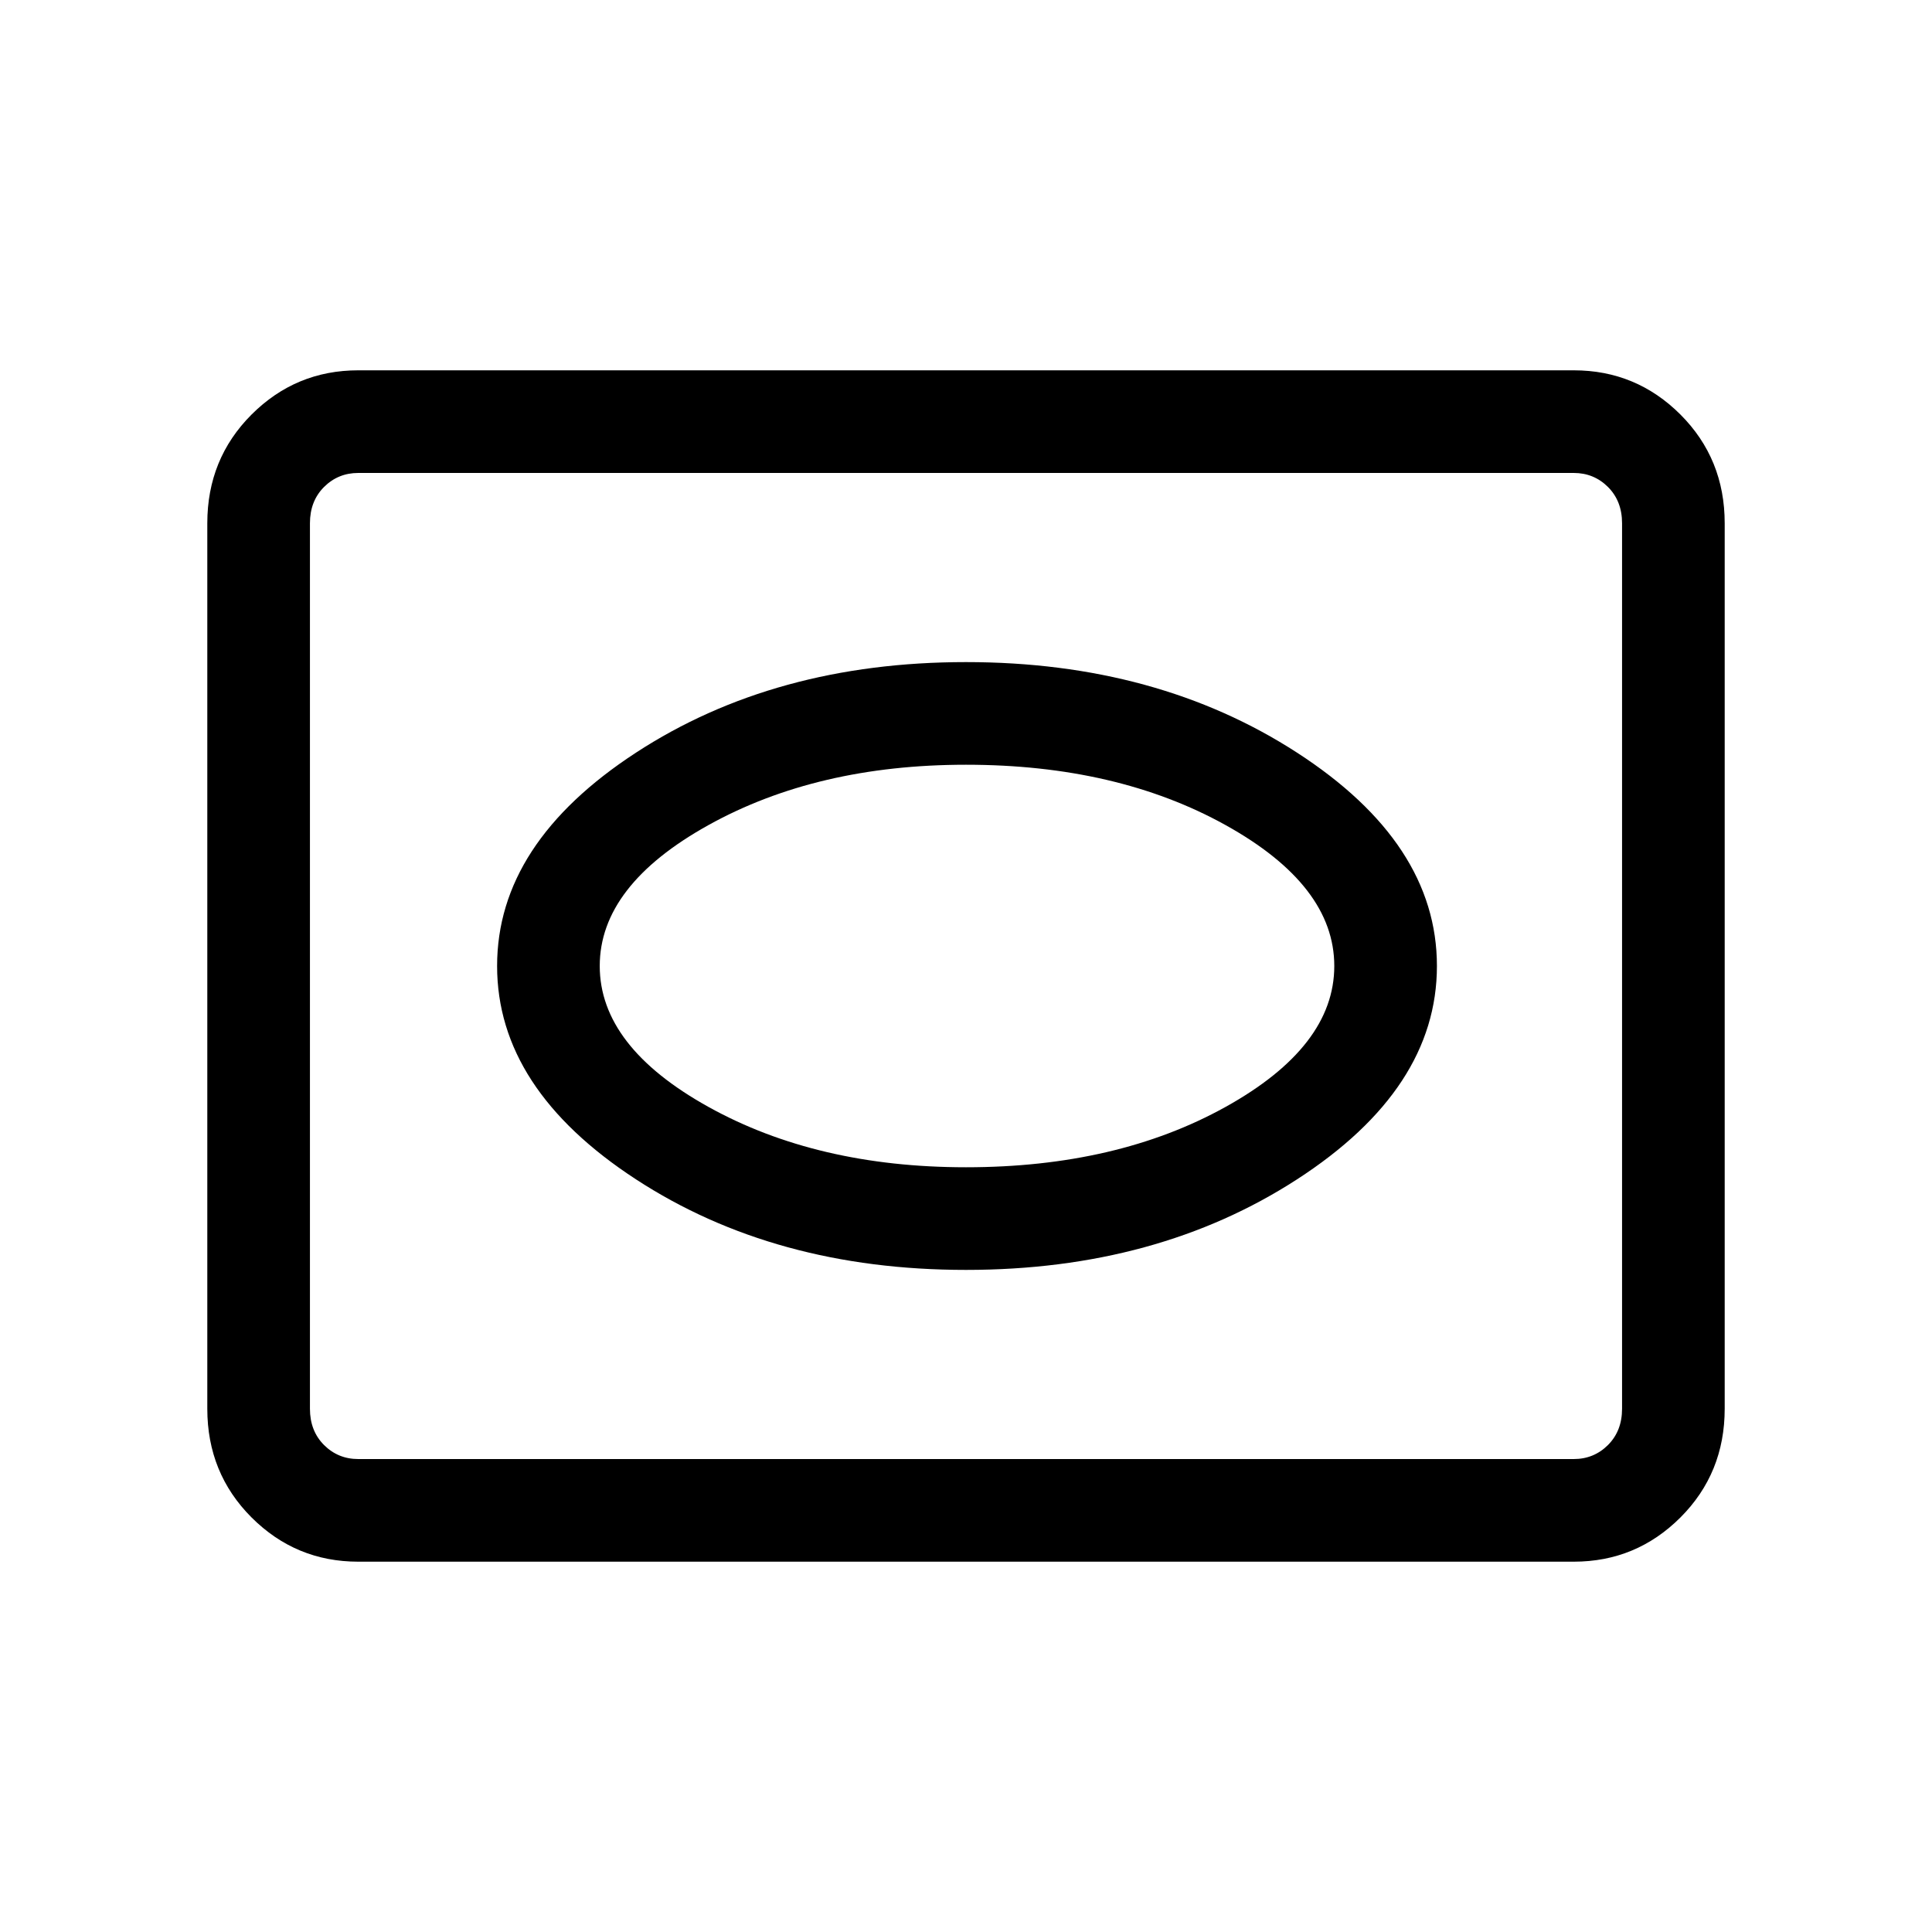 <svg xmlns="http://www.w3.org/2000/svg" height="40" width="40"><path d="M20 26.292q3.958 0 6.854-1.875T29.75 20q0-2.542-2.896-4.417T20 13.708q-3.958 0-6.833 1.875T10.292 20q0 2.542 2.875 4.417T20 26.292Zm0-2.125q-3.083 0-5.333-1.25T12.417 20q0-1.667 2.25-2.917 2.25-1.25 5.333-1.25 3.125 0 5.375 1.25T27.625 20q0 1.667-2.25 2.917-2.25 1.25-5.375 1.25ZM7.417 32.333q-1.292 0-2.209-.916-.916-.917-.916-2.25V10.833q0-1.333.916-2.25.917-.916 2.209-.916h25.166q1.292 0 2.209.916.916.917.916 2.25v18.334q0 1.333-.916 2.25-.917.916-2.209.916Zm0-2.125h25.166q.417 0 .709-.291.291-.292.291-.75V10.833q0-.458-.291-.75-.292-.291-.709-.291H7.417q-.417 0-.709.291-.291.292-.291.75v18.334q0 .458.291.75.292.291.709.291ZM20 20Z"/></svg>
